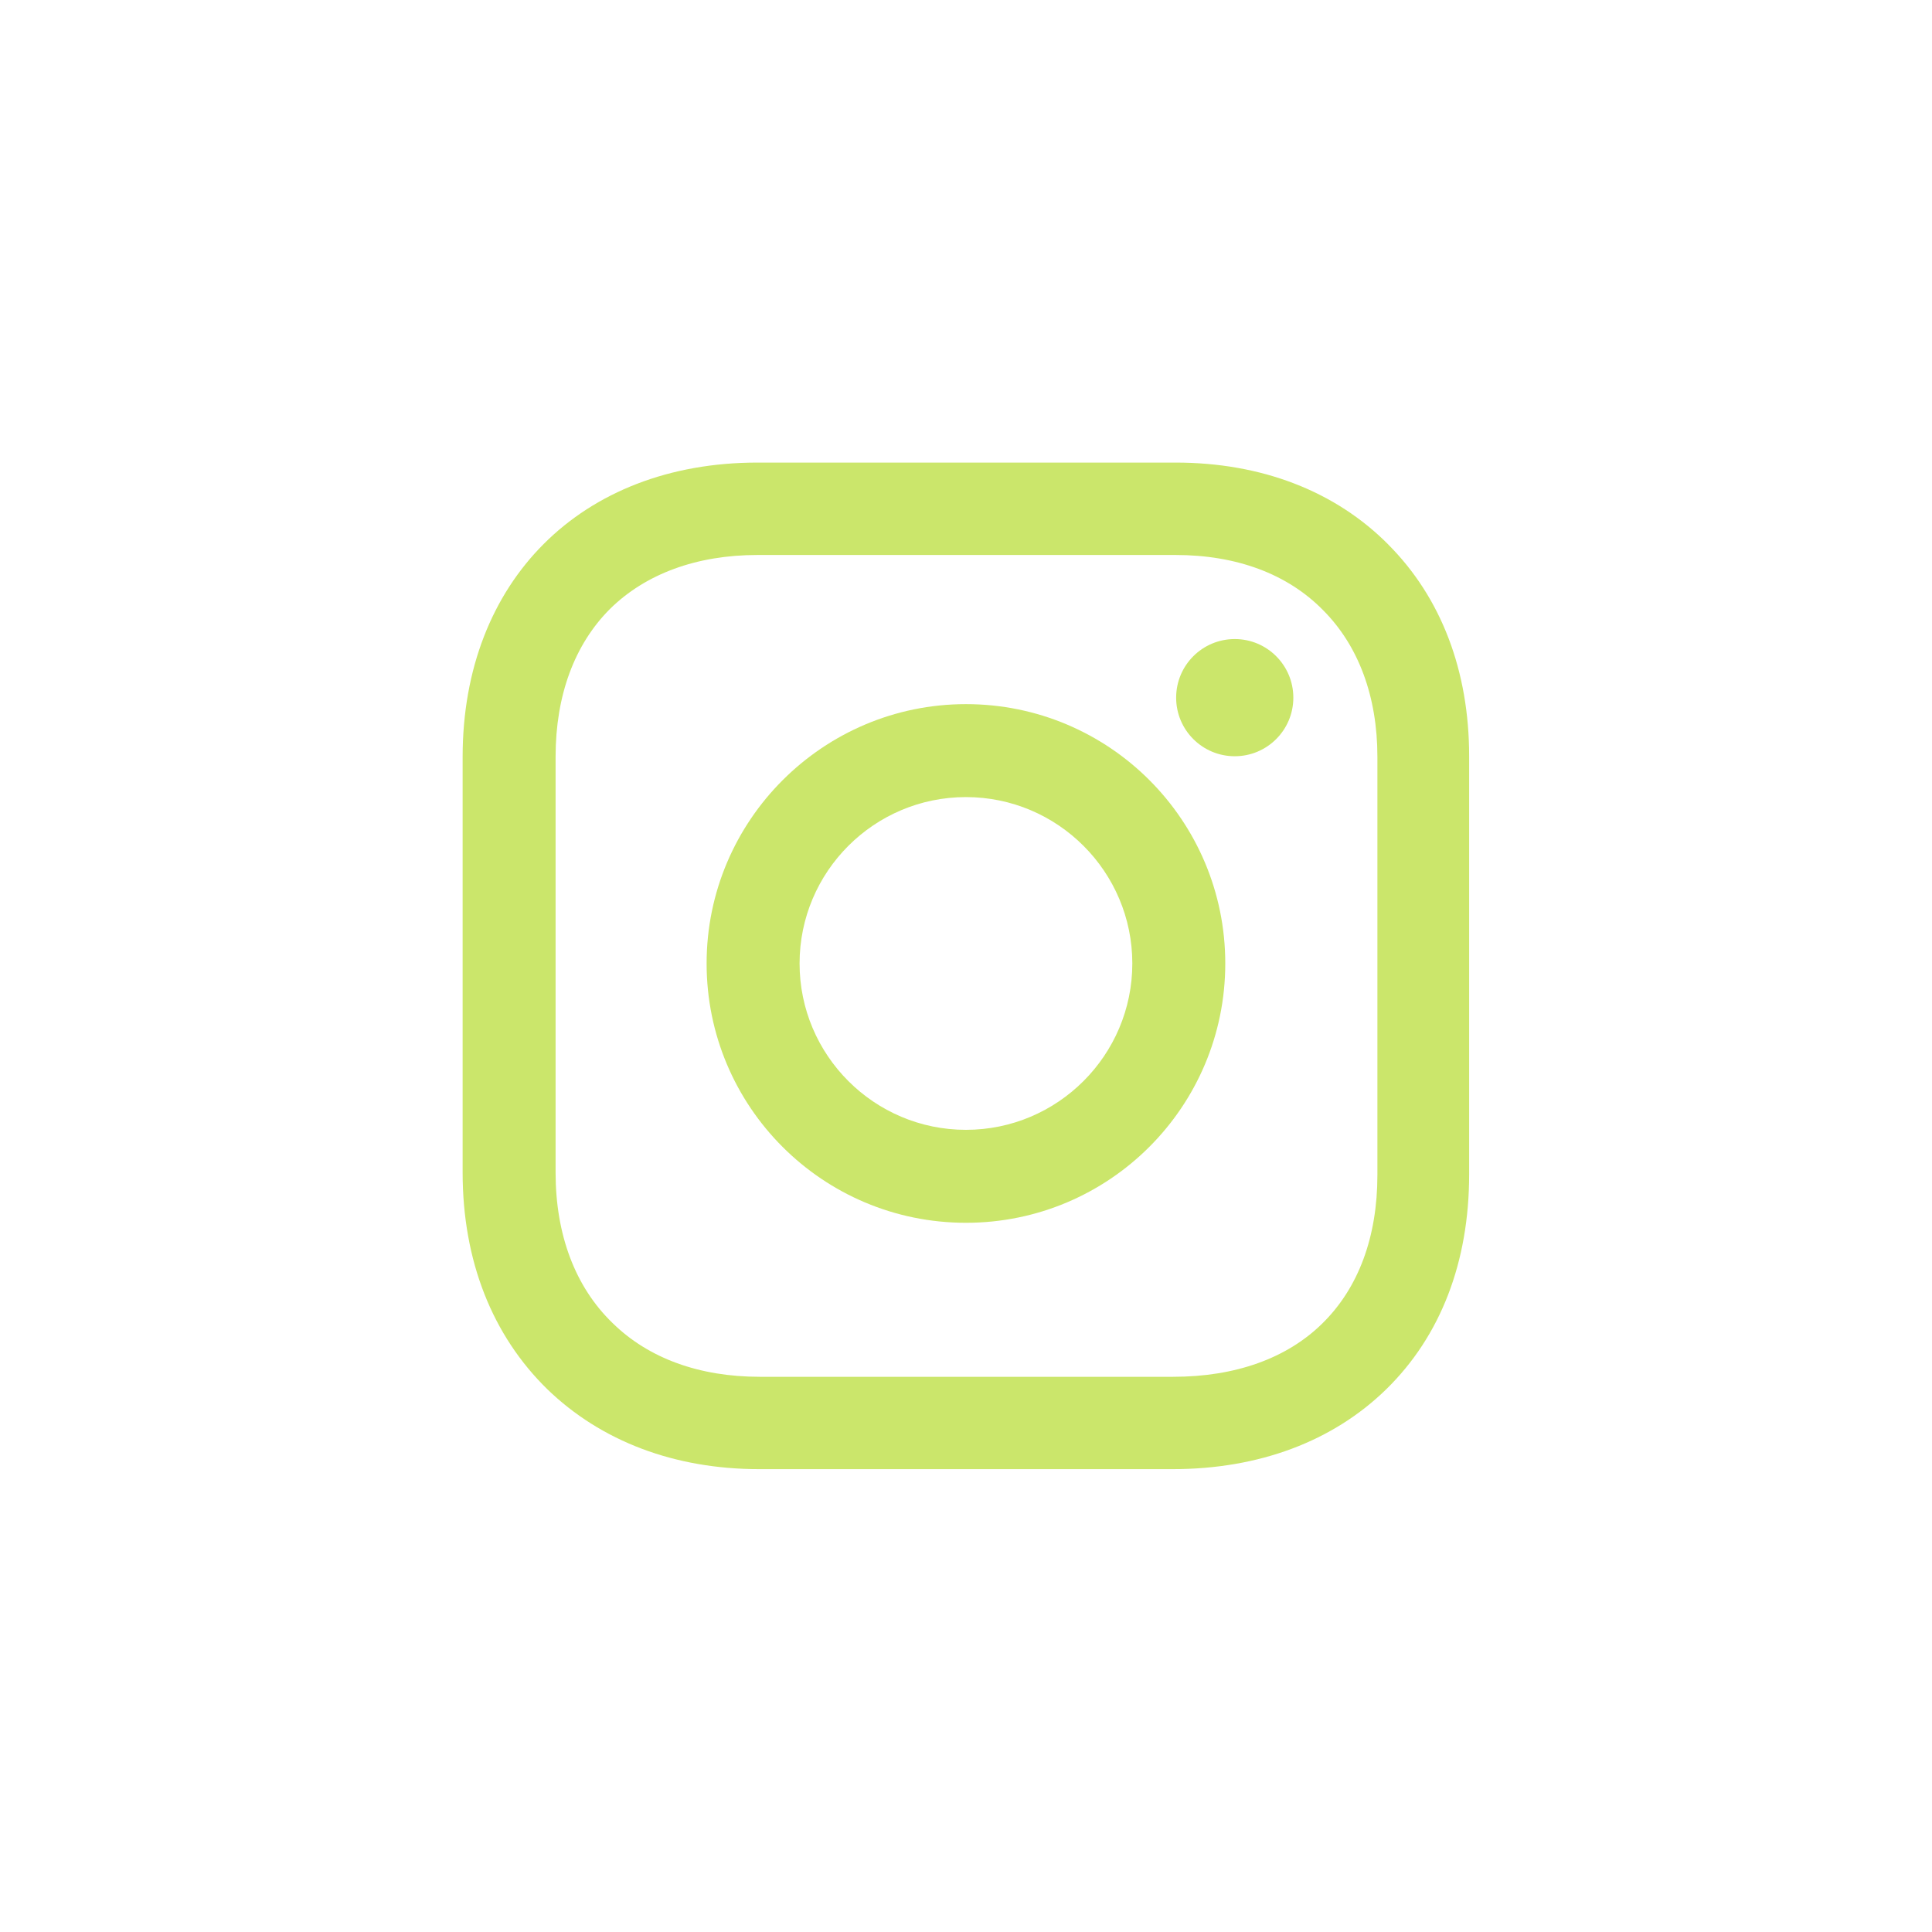 <svg xmlns="http://www.w3.org/2000/svg" width="35" height="35" viewBox="0 0 35 35" fill="none">
  <path d="M17.499 12.756C14.914 12.756 12.801 14.858 12.801 17.454C12.801 20.05 14.903 22.152 17.499 22.152C20.095 22.152 22.197 20.05 22.197 17.454C22.197 14.858 20.095 12.756 17.499 12.756ZM17.499 20.468C15.836 20.468 14.485 19.116 14.485 17.454C14.485 15.791 15.836 14.44 17.499 14.44C19.161 14.44 20.513 15.791 20.513 17.454C20.513 19.116 19.161 20.468 17.499 20.468Z" fill="#CBE66B"/>
  <path d="M22.369 13.7C22.955 13.7 23.43 13.225 23.43 12.639C23.43 12.052 22.955 11.577 22.369 11.577C21.782 11.577 21.307 12.052 21.307 12.639C21.307 13.225 21.782 13.7 22.369 13.7Z" fill="#CBE66B"/>
  <path d="M25.157 9.871C24.191 8.895 22.851 8.38 21.295 8.38H13.723C10.526 8.38 8.381 10.526 8.381 13.711V21.241C8.381 22.839 8.917 24.191 9.915 25.167C10.891 26.111 12.221 26.615 13.755 26.615H21.242C22.808 26.615 24.148 26.111 25.114 25.167C26.101 24.201 26.615 22.861 26.615 21.273V13.701C26.615 12.156 26.111 10.826 25.146 9.861L25.157 9.871ZM24.953 21.284C24.953 22.41 24.61 23.333 23.955 23.976C23.312 24.609 22.379 24.942 21.252 24.942H13.765C12.671 24.942 11.749 24.609 11.095 23.966C10.419 23.311 10.065 22.367 10.065 21.241V13.711C10.065 12.596 10.408 11.673 11.052 11.03C11.695 10.397 12.618 10.054 13.723 10.054H21.295C22.4 10.054 23.323 10.397 23.966 11.051C24.61 11.695 24.953 12.617 24.953 13.711V21.284Z" fill="#CBE66B"/>
</svg>